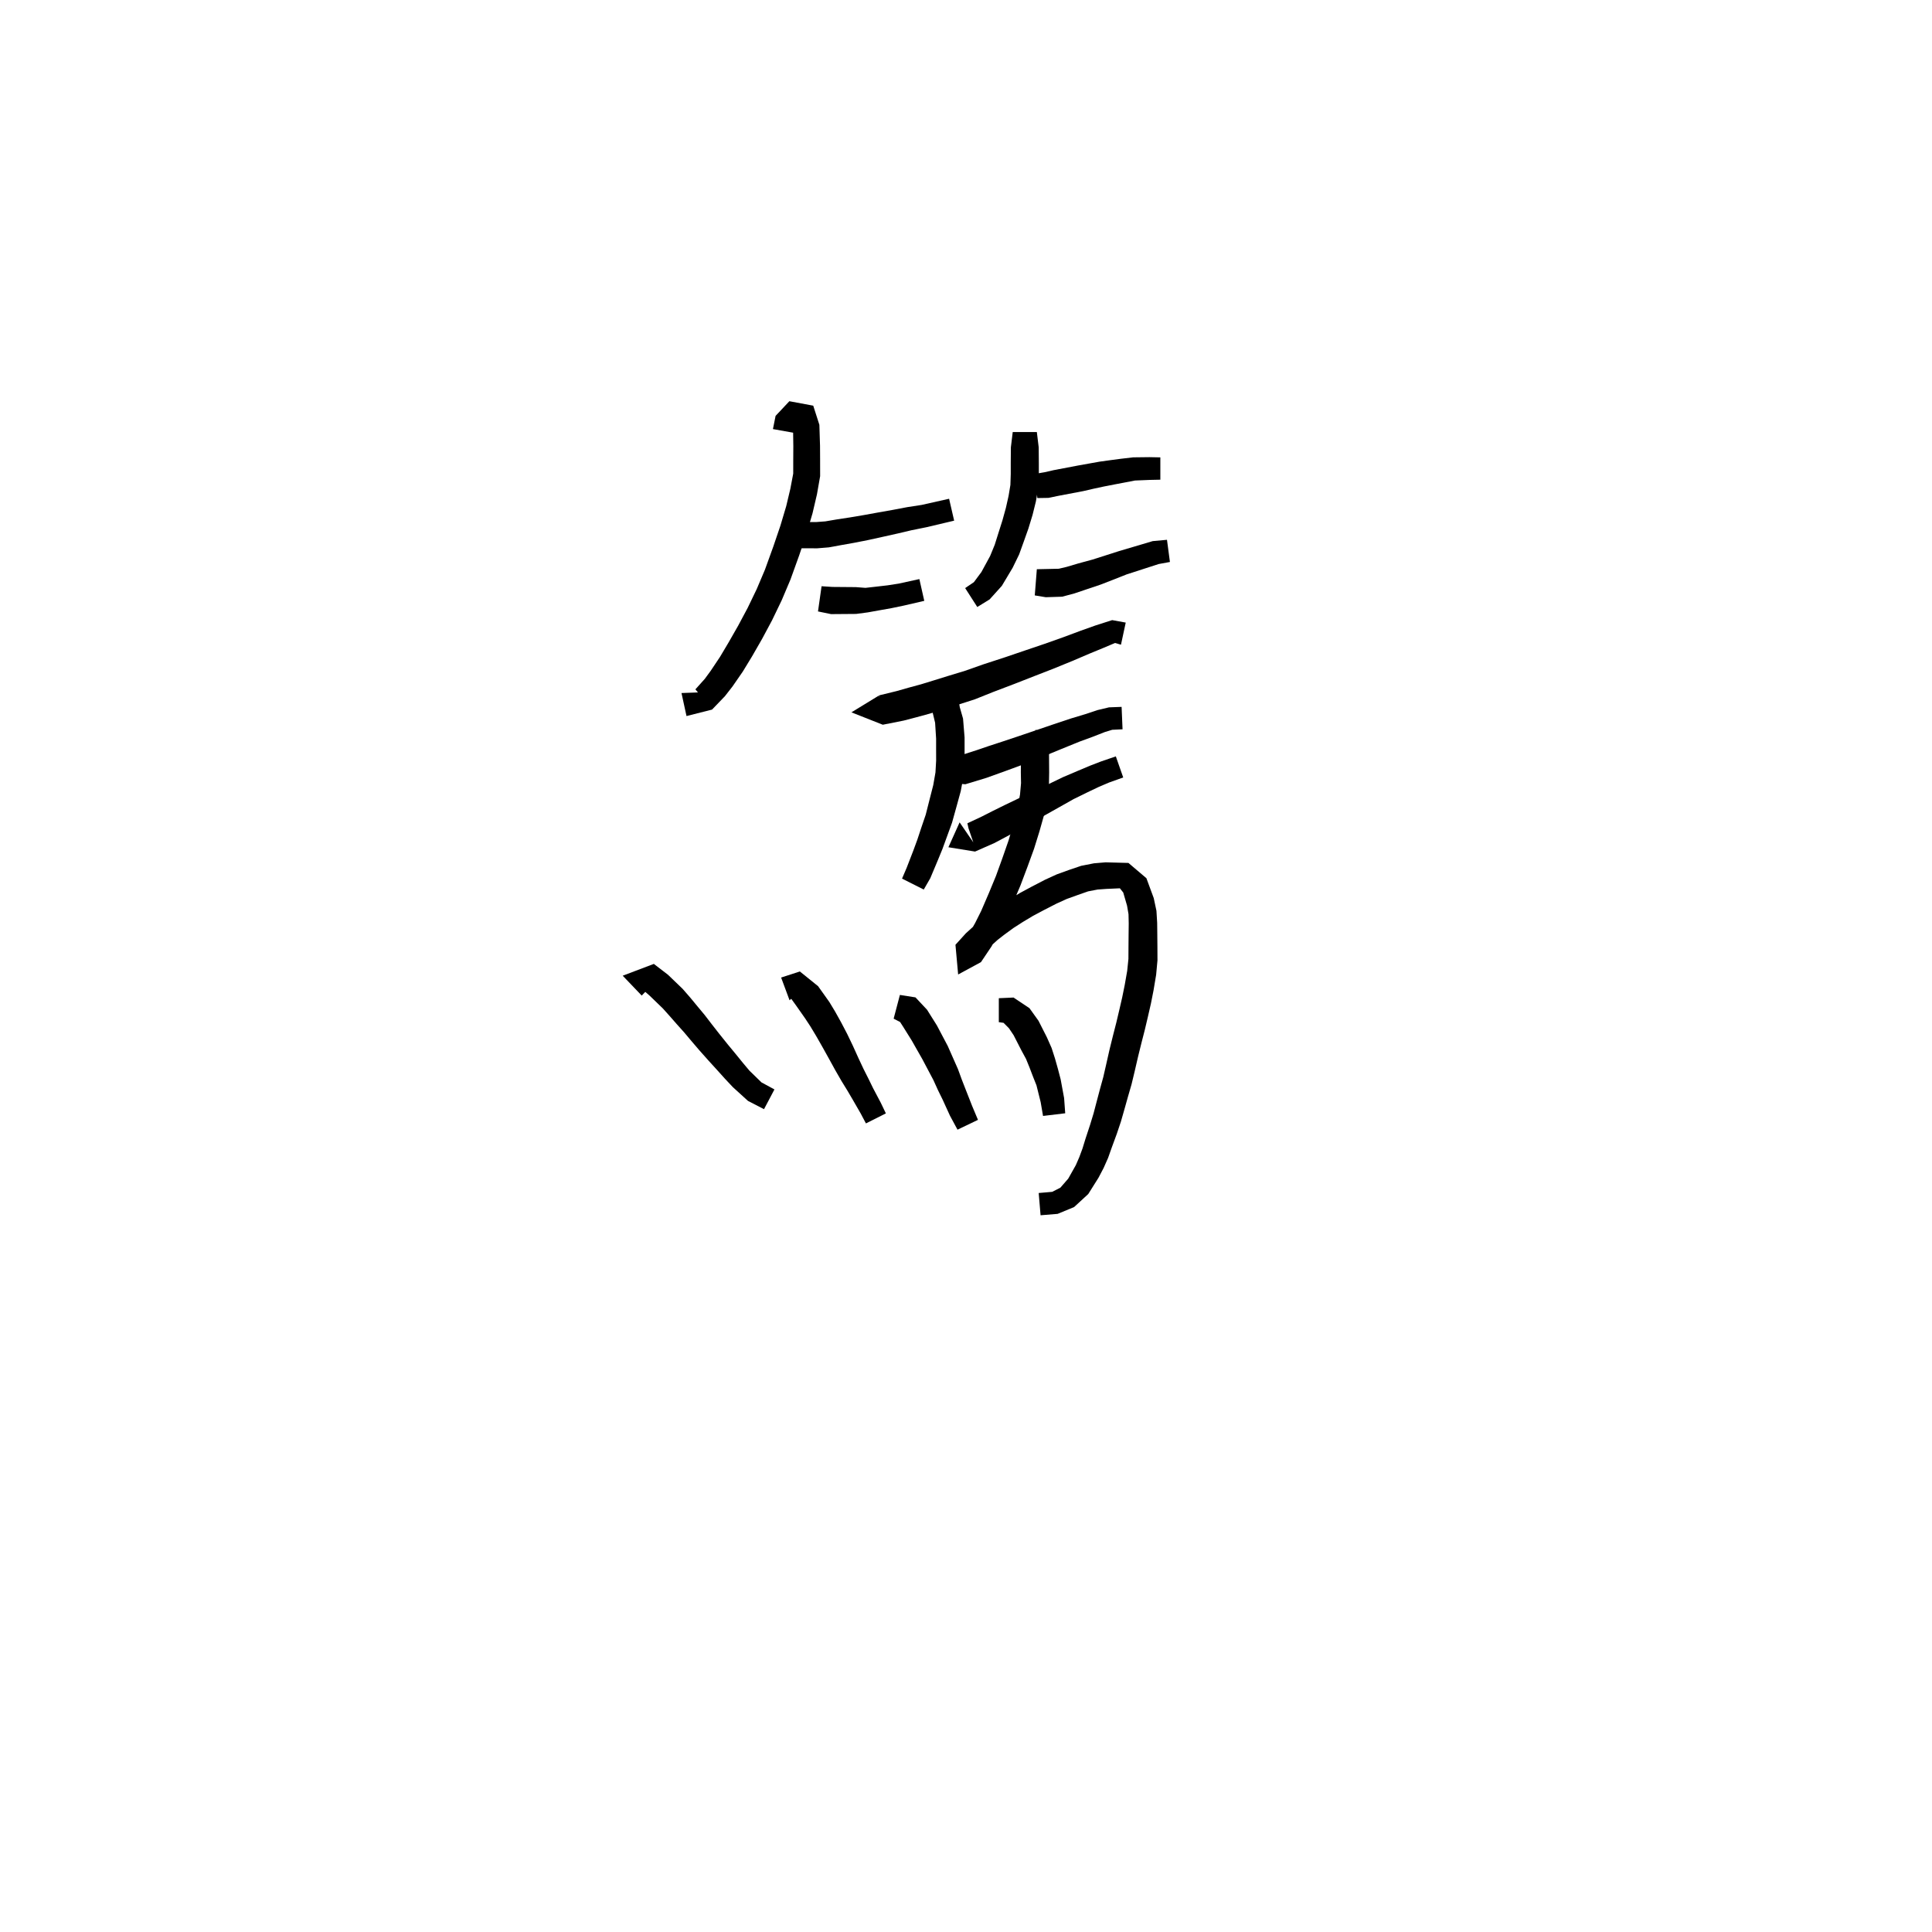 <svg xmlns="http://www.w3.org/2000/svg" width="300" height="300" viewBox="0 0 300 300">
<path d="M 123.622 67.27 L 123.752 66.291 L 123.988 65.941 L 123.306 65.775 L 123.145 66.356 L 123.187 69.291 L 123.175 71.44 L 123.171 73.542 L 122.727 75.886 L 122.082 78.602 L 121.187 81.608 L 120.089 84.839 L 118.78 88.462 L 117.509 91.46 L 116.092 94.402 L 114.617 97.164 L 113.134 99.759 L 111.803 101.999 L 110.345 104.18 L 109.436 105.419 L 107.981 107.042 L 108.666 107.866 L 109.301 107.487 L 105.821 107.614 L 106.6 111.189 L 110.563 110.186 L 112.564 108.106 L 113.744 106.592 L 115.348 104.269 L 116.789 101.903 L 118.331 99.219 L 119.881 96.325 L 121.381 93.211 L 122.739 90.004 L 124.094 86.244 L 125.229 82.894 L 126.171 79.694 L 126.858 76.754 L 127.35 73.943 L 127.346 71.44 L 127.334 69.235 L 127.232 65.964 L 126.279 62.992 L 122.572 62.3 L 120.432 64.578 L 120.021 66.627 Z" fill="black" />
<path d="M 121.894 84.983 L 123.532 85.13 L 126.897 85.142 L 128.697 84.995 L 130.678 84.633 L 132.662 84.281 L 134.869 83.844 L 137.18 83.335 L 139.431 82.832 L 141.58 82.325 L 143.85 81.868 L 148.16 80.849 L 147.375 77.447 L 143.114 78.404 L 140.883 78.748 L 138.675 79.167 L 136.424 79.565 L 134.126 79.982 L 131.975 80.345 L 129.998 80.645 L 128.162 80.958 L 126.793 81.061 L 123.532 81.073 L 121.894 81.22 Z" fill="black" />
<path d="M 127.018 94.943 L 129.051 95.36 L 132.937 95.33 L 134.75 95.091 L 136.622 94.755 L 138.427 94.434 L 140.277 94.05 L 143.521 93.3 L 142.759 89.92 L 139.557 90.621 L 137.842 90.888 L 136.082 91.092 L 134.389 91.282 L 132.889 91.168 L 129.249 91.138 L 127.573 91.029 Z" fill="black" />
<path d="M 157.256 67.086 L 156.968 69.463 L 156.948 71.966 L 156.949 73.573 L 156.895 75.295 L 156.612 77.002 L 156.194 78.863 L 155.654 80.817 L 155.036 82.762 L 154.46 84.592 L 153.743 86.343 L 152.395 88.819 L 151.227 90.396 L 149.868 91.317 L 151.753 94.255 L 153.67 93.074 L 155.564 90.972 L 157.24 88.168 L 158.252 86.09 L 158.972 84.092 L 159.686 82.083 L 160.335 79.958 L 160.853 77.865 L 161.218 75.744 L 161.309 73.662 L 161.309 71.966 L 161.289 69.463 L 161.001 67.086 Z" fill="black" />
<path d="M 161.075 77.34 L 162.793 77.31 L 164.4 76.982 L 168.212 76.258 L 169.801 75.891 L 171.416 75.544 L 173.031 75.229 L 174.649 74.922 L 176.231 74.616 L 178.548 74.521 L 180.177 74.487 L 180.177 71.021 L 178.493 70.987 L 175.949 71.017 L 174.074 71.236 L 172.415 71.455 L 170.717 71.69 L 169.019 71.995 L 167.438 72.278 L 163.616 73.005 L 162.198 73.329 L 160.748 73.573 Z" fill="black" />
<path d="M 160.679 92.454 L 162.388 92.736 L 164.938 92.654 L 166.837 92.146 L 168.72 91.51 L 170.911 90.773 L 172.987 89.967 L 174.946 89.192 L 179.919 87.584 L 181.666 87.262 L 181.209 83.821 L 178.994 84.024 L 173.777 85.57 L 171.666 86.246 L 169.637 86.892 L 167.47 87.48 L 165.645 88.021 L 164.411 88.314 L 162.459 88.357 L 161 88.388 Z" fill="black" />
<path d="M 136.484 107.999 L 132.21 110.612 L 137.077 112.535 L 140.323 111.892 L 142.323 111.369 L 144.343 110.818 L 146.493 110.152 L 148.798 109.415 L 151.378 108.587 L 154.217 107.451 L 157.547 106.185 L 160.575 104.999 L 163.66 103.799 L 166.58 102.606 L 169.187 101.491 L 171.387 100.585 L 173.143 99.841 L 174.064 100.109 L 174.803 96.674 L 172.698 96.291 L 170.097 97.124 L 167.796 97.944 L 165.146 98.932 L 162.232 99.966 L 159.123 101.019 L 156.065 102.06 L 152.661 103.17 L 149.846 104.162 L 147.385 104.91 L 145.081 105.625 L 143.017 106.259 L 141.076 106.785 L 139.223 107.313 L 136.527 107.971 L 136.533 109.894 L 137.012 111.857 Z" fill="black" />
<path d="M 144.887 108.541 L 144.776 110.452 L 145.203 112.227 L 145.36 114.708 L 145.358 116.259 L 145.363 118.103 L 145.259 119.942 L 144.914 121.912 L 144.362 124.074 L 143.745 126.509 L 143.075 128.473 L 142.448 130.369 L 141.833 132.044 L 140.785 134.755 L 140.068 136.43 L 143.439 138.129 L 144.451 136.376 L 145.635 133.557 L 146.353 131.803 L 147.058 129.87 L 147.829 127.755 L 148.544 125.185 L 149.18 122.868 L 149.628 120.483 L 149.776 118.244 L 149.781 116.259 L 149.779 114.507 L 149.54 111.582 L 149.031 109.804 L 148.811 108.412 Z" fill="black" />
<path d="M 147.569 121.58 L 149.901 121.78 L 153.157 120.791 L 155.046 120.112 L 157.144 119.351 L 159.604 118.436 L 162.242 117.362 L 164.837 116.294 L 167.618 115.162 L 169.761 114.376 L 171.54 113.679 L 172.702 113.322 L 174.309 113.245 L 174.162 109.763 L 172.204 109.837 L 170.448 110.256 L 168.554 110.885 L 166.341 111.551 L 163.431 112.521 L 160.769 113.429 L 158.113 114.332 L 155.676 115.144 L 153.56 115.835 L 151.741 116.457 L 149.055 117.32 L 147.569 117.52 Z" fill="black" />
<path d="M 149.01 127.696 L 147.267 131.561 L 151.406 132.23 L 154.423 130.901 L 156.137 129.989 L 158.02 128.968 L 160.053 127.86 L 162.385 126.516 L 164.522 125.317 L 166.697 124.09 L 168.778 123.068 L 170.651 122.175 L 172.201 121.515 L 174.412 120.723 L 173.266 117.451 L 170.976 118.235 L 169.249 118.901 L 167.269 119.735 L 165.029 120.69 L 162.702 121.815 L 160.482 122.868 L 158.06 124.027 L 155.988 125.021 L 154.054 125.977 L 152.455 126.791 L 150.214 127.84 L 150.393 128.634 L 151.134 130.797 Z" fill="black" />
<path d="M 162.142 116.836 L 159.194 117.265 L 158.535 117.557 L 158.514 119.95 L 158.545 121.612 L 158.388 123.378 L 157.977 125.594 L 157.359 127.939 L 156.612 130.497 L 155.661 133.223 L 154.656 136.006 L 153.56 138.659 L 152.356 141.453 L 151.416 143.33 L 150.548 144.852 L 149.298 146.78 L 149.78 147.364 L 151.673 149.075 L 152.828 147.83 L 154.912 145.941 L 155.995 145.1 L 157.365 144.101 L 158.822 143.165 L 160.392 142.223 L 162.063 141.334 L 164.047 140.316 L 165.649 139.588 L 167.394 138.96 L 168.954 138.413 L 170.432 138.127 L 171.791 138.03 L 173.894 137.935 L 174.417 138.591 L 175.007 140.629 L 175.235 141.956 L 175.267 143.394 L 175.247 145.125 L 175.231 147.039 L 175.221 148.905 L 175.031 150.749 L 174.644 152.957 L 174.256 154.867 L 173.795 156.868 L 173.334 158.817 L 172.814 160.847 L 172.285 162.991 L 171.748 165.369 L 171.322 167.229 L 170.804 169.109 L 170.294 171.035 L 169.806 172.896 L 169.261 174.682 L 168.563 176.799 L 168.09 178.338 L 167.593 179.68 L 167.056 180.919 L 165.874 183.018 L 164.652 184.422 L 163.39 185.067 L 161.288 185.25 L 161.579 188.706 L 164.23 188.489 L 166.785 187.432 L 168.984 185.408 L 170.575 182.877 L 171.37 181.363 L 172.062 179.802 L 172.633 178.189 L 173.411 176.076 L 174.055 174.159 L 174.611 172.216 L 175.145 170.313 L 175.708 168.364 L 176.182 166.395 L 176.726 164.044 L 177.241 161.959 L 177.766 159.91 L 178.24 157.905 L 178.716 155.827 L 179.12 153.783 L 179.525 151.362 L 179.731 149.127 L 179.722 147.039 L 179.705 145.125 L 179.685 143.301 L 179.573 141.436 L 179.153 139.46 L 178.014 136.368 L 175.224 133.997 L 171.674 133.902 L 169.864 134.055 L 167.885 134.444 L 166.024 135.074 L 164.095 135.772 L 162.241 136.621 L 160.156 137.704 L 158.37 138.667 L 156.662 139.702 L 155.059 140.743 L 153.548 141.846 L 152.254 142.857 L 149.98 144.922 L 148.363 146.704 L 148.78 151.319 L 152.322 149.4 L 153.953 146.973 L 154.958 145.218 L 155.998 143.141 L 157.279 140.254 L 158.452 137.502 L 159.535 134.629 L 160.565 131.8 L 161.403 129.103 L 162.117 126.569 L 162.642 124.029 L 162.881 121.841 L 162.913 119.95 L 162.891 116.937 L 160.9 113.276 L 158.348 117.259 Z" fill="black" />
<path d="M 102.154 151.998 L 100.604 150.728 L 99.586 153.488 L 100.847 154.58 L 102.92 156.584 L 103.959 157.74 L 105.087 159.028 L 106.227 160.299 L 107.357 161.643 L 108.594 163.088 L 110.04 164.712 L 111.34 166.138 L 112.571 167.505 L 113.803 168.817 L 116.149 170.95 L 118.635 172.233 L 120.255 169.166 L 118.24 168.072 L 116.372 166.251 L 115.371 165.061 L 114.226 163.65 L 113.005 162.173 L 111.678 160.519 L 110.538 159.061 L 109.436 157.627 L 108.307 156.27 L 107.202 154.931 L 106.009 153.56 L 103.724 151.36 L 101.528 149.674 L 96.694 151.508 L 99.645 154.592 Z" fill="black" />
<path d="M 122.603 155.323 L 122.862 155.091 L 123.597 156.108 L 125.019 158.134 L 125.845 159.39 L 126.756 160.907 L 127.699 162.56 L 128.653 164.275 L 129.722 166.217 L 130.676 167.872 L 131.592 169.362 L 132.382 170.706 L 133.656 172.918 L 134.462 174.443 L 137.558 172.887 L 136.779 171.259 L 135.569 168.967 L 134.882 167.558 L 134.105 166.019 L 133.331 164.372 L 132.42 162.36 L 131.536 160.521 L 130.607 158.746 L 129.681 157.084 L 128.779 155.588 L 127.032 153.135 L 124.202 150.849 L 121.292 151.792 Z" fill="black" />
<path d="M 138.765 158.178 L 139.767 158.699 L 140.238 159.43 L 141.579 161.579 L 142.354 162.946 L 143.216 164.458 L 144.12 166.168 L 144.942 167.722 L 145.635 169.249 L 146.369 170.746 L 147.511 173.248 L 148.681 175.415 L 151.859 173.891 L 150.941 171.704 L 149.958 169.202 L 149.359 167.671 L 148.756 166.02 L 147.994 164.296 L 147.169 162.427 L 146.302 160.786 L 145.493 159.25 L 143.953 156.794 L 142.156 154.873 L 139.736 154.493 Z" fill="black" />
<path d="M 155.096 158.722 L 155.833 158.824 L 156.675 159.675 L 157.398 160.751 L 158.581 163.062 L 159.319 164.425 L 159.845 165.716 L 160.428 167.237 L 160.944 168.532 L 161.593 171.138 L 161.963 173.283 L 165.406 172.87 L 165.235 170.511 L 164.696 167.587 L 164.275 165.979 L 163.814 164.347 L 163.295 162.735 L 162.558 161.07 L 161.256 158.502 L 159.854 156.55 L 157.383 154.898 L 155.096 155 Z" fill="black" />
</svg>